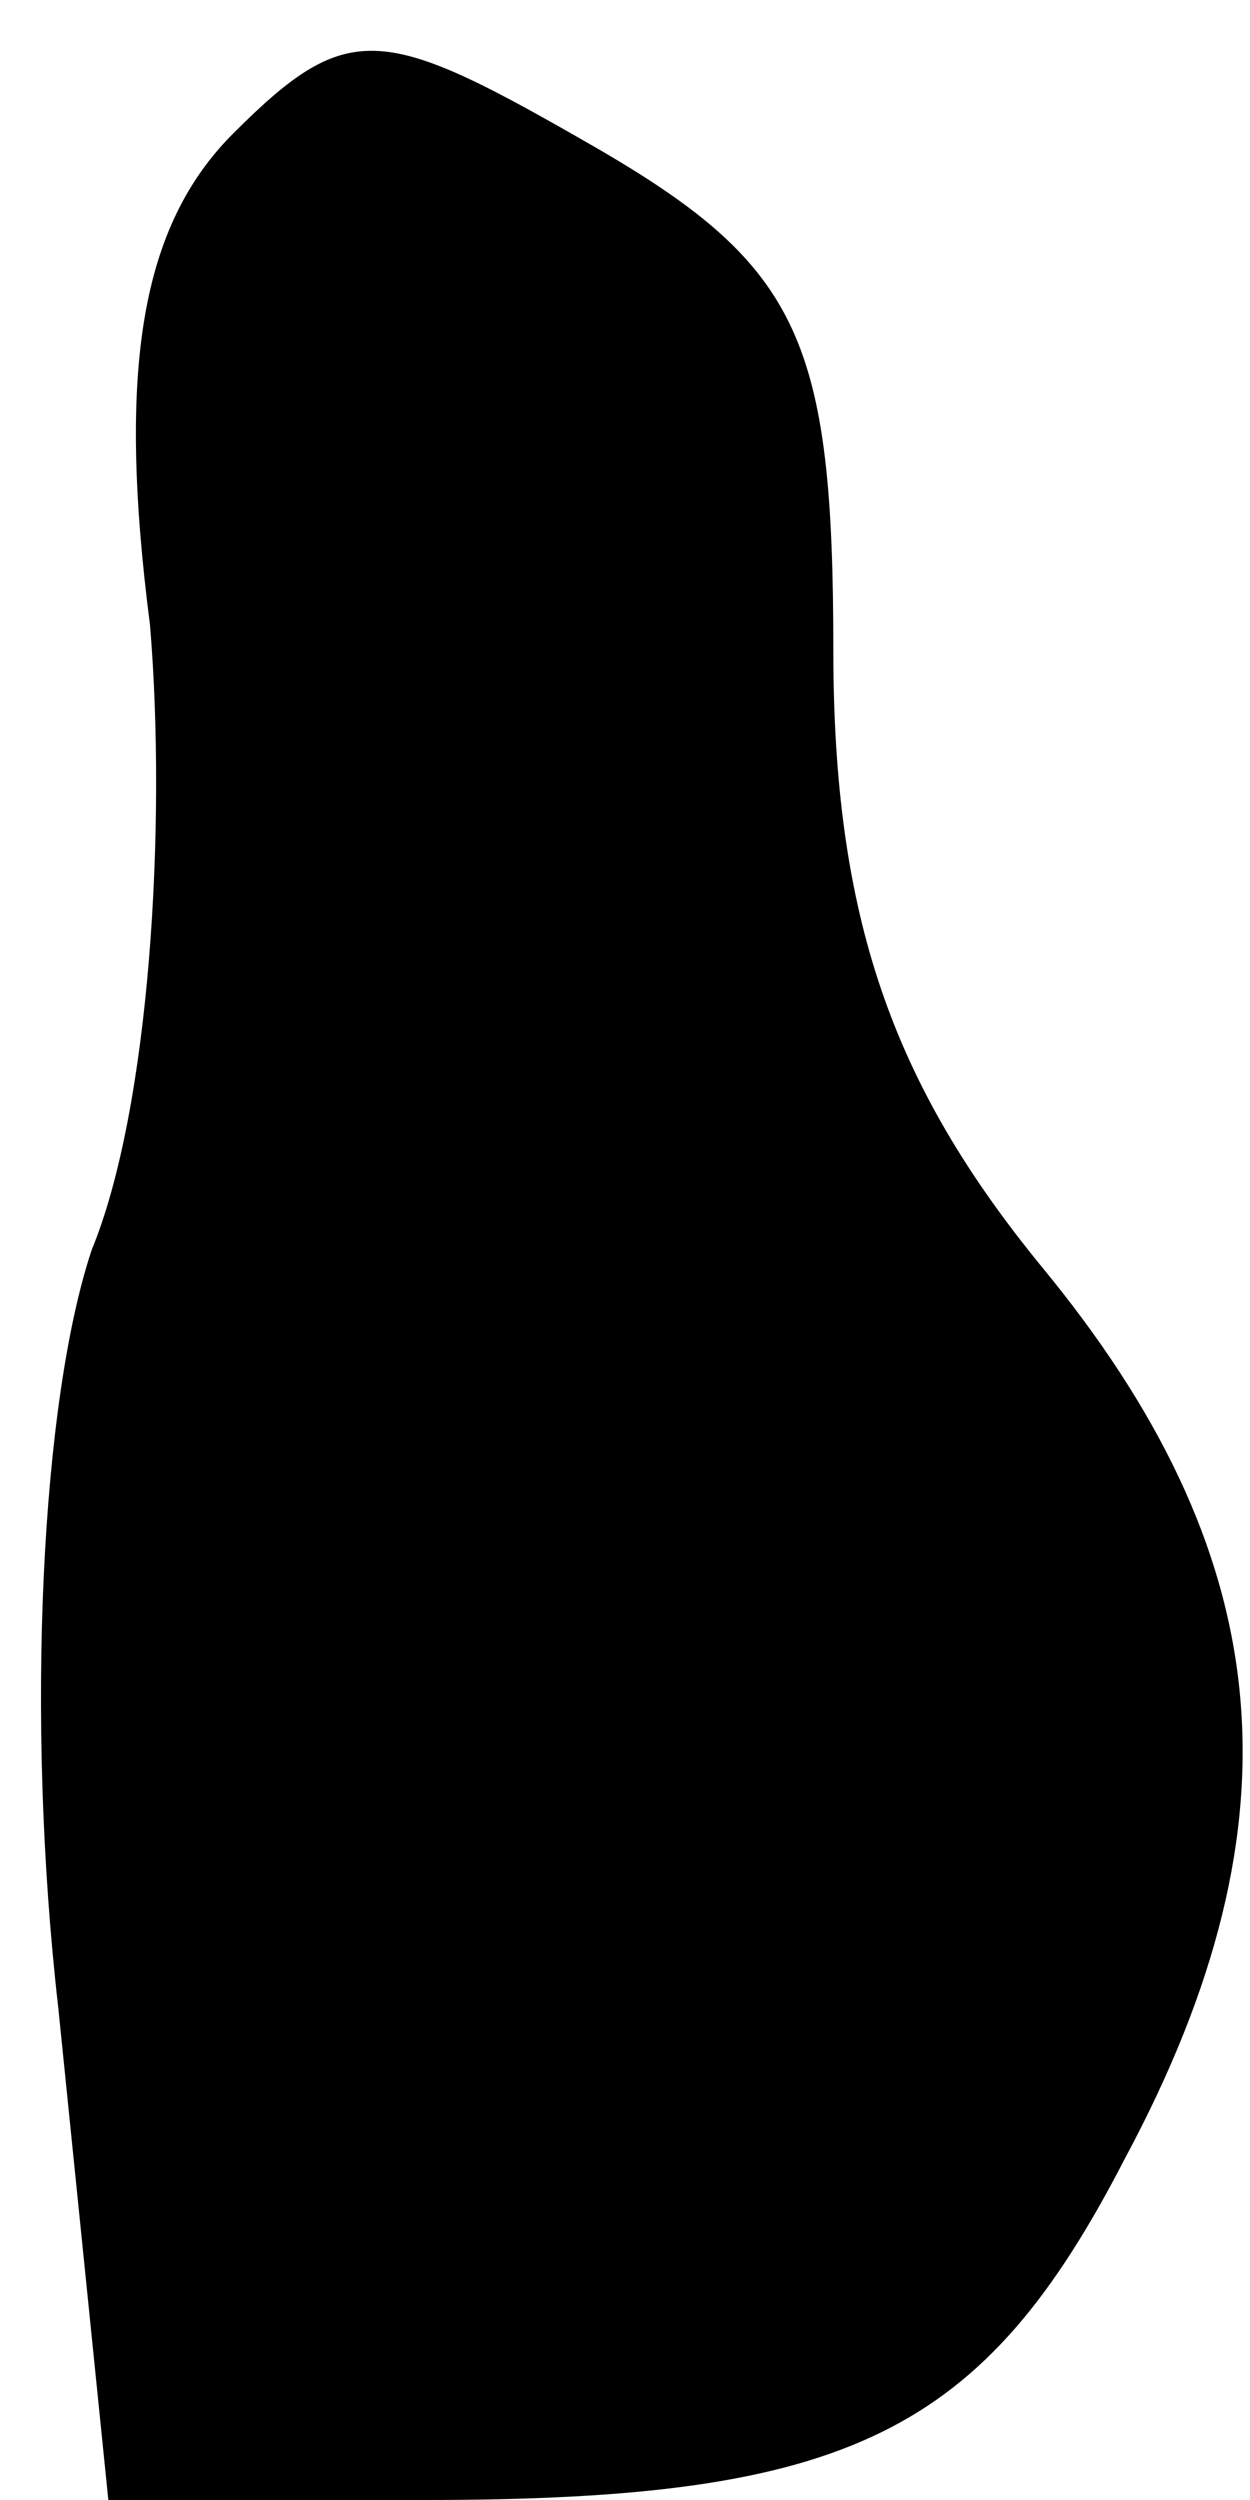 <?xml version="1.0" standalone="no"?>
<!DOCTYPE svg PUBLIC "-//W3C//DTD SVG 20010904//EN"
 "http://www.w3.org/TR/2001/REC-SVG-20010904/DTD/svg10.dtd">
<svg version="1.0" xmlns="http://www.w3.org/2000/svg"
 width="15pt" height="30pt" viewBox="0 0 15 30"
 preserveAspectRatio="xMidYMid meet">
<g transform="translate(0,30) scale(0.1,-0.1)"
fill="#000000" stroke="none">
<path fill="#000000" stroke="none" d="M28 284 c-11 -11 -14 -28 -10 -59 2
-24 0 -58 -7 -75 -6 -18 -8 -56 -4 -91 l6 -59 38 0 c51 0 67 8 84 41 22 41 18
73 -10 107 -18 22 -25 42 -25 74 0 37 -4 46 -28 60 -26 15 -30 16 -44 2z"/>
</g>
</svg>

